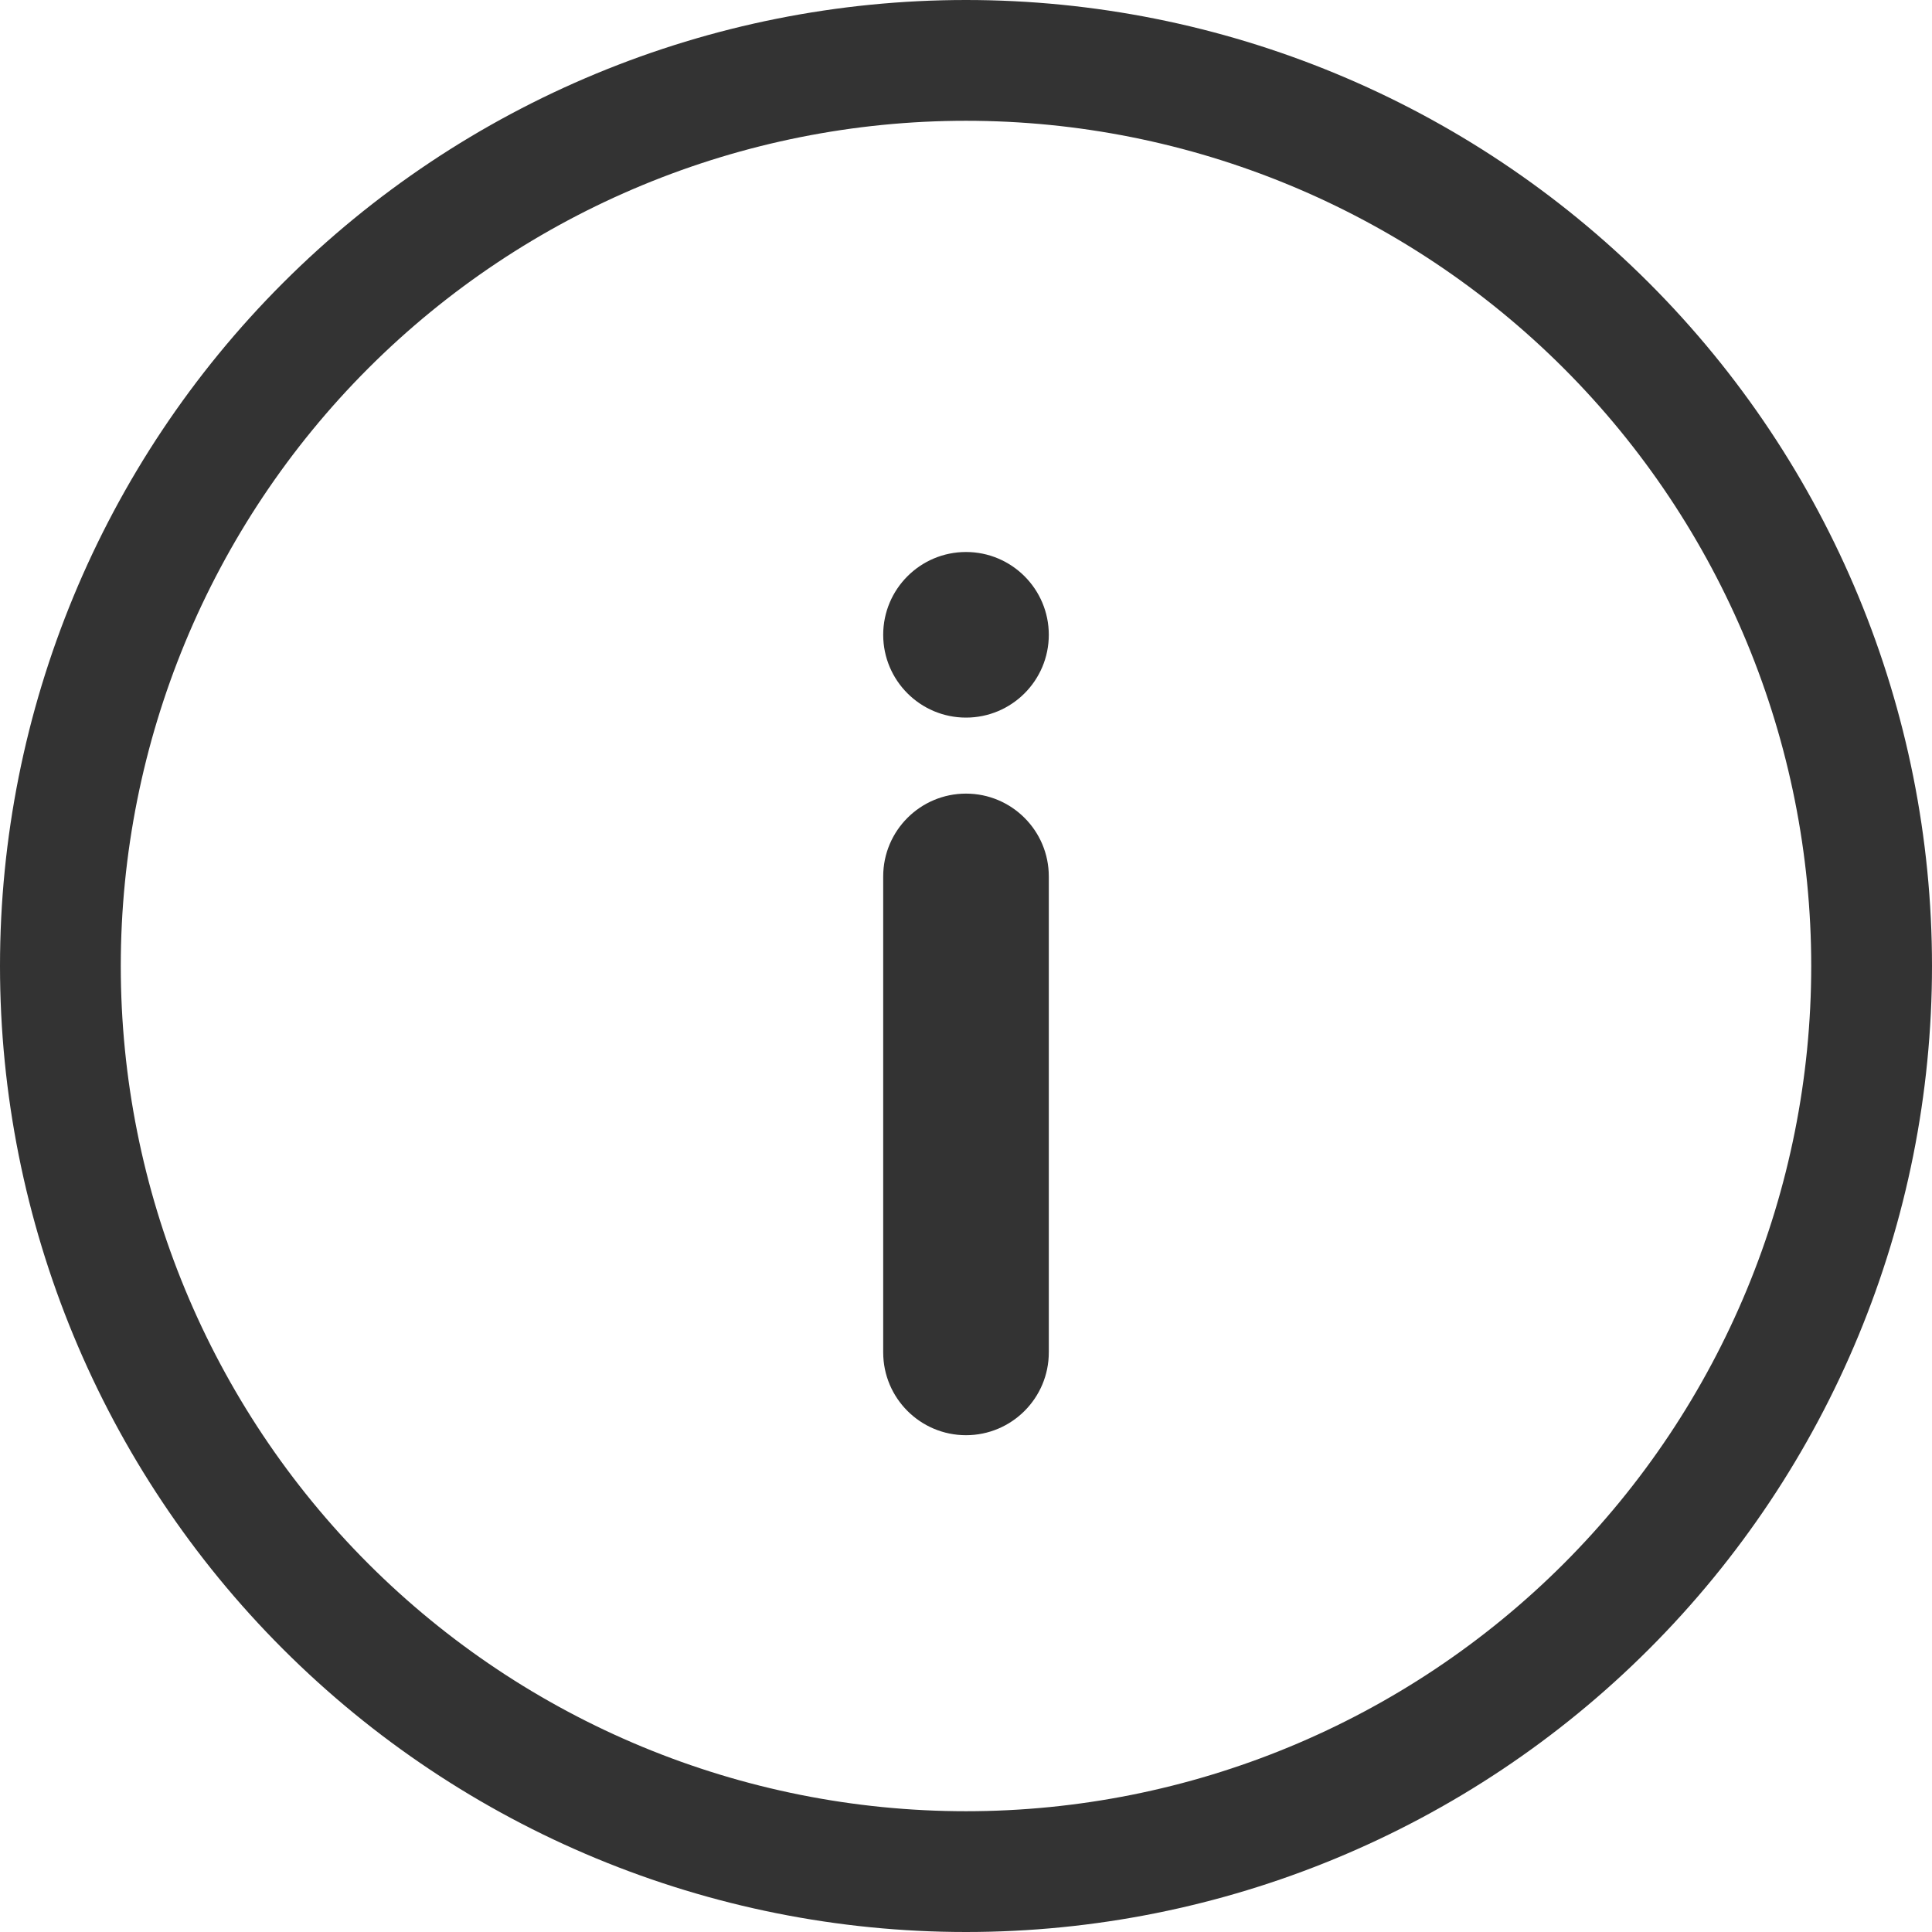 <svg viewBox="0 0 35 35" fill="none" xmlns="http://www.w3.org/2000/svg">
<g clip-path="url(#clip0_10_16)">
<path d="M17.5 32.812C13.439 32.812 9.544 31.199 6.672 28.328C3.801 25.456 2.188 21.561 2.188 17.5C2.188 13.439 3.801 9.544 6.672 6.672C9.544 3.801 13.439 2.188 17.5 2.188C21.561 2.188 25.456 3.801 28.328 6.672C31.199 9.544 32.812 13.439 32.812 17.5C32.812 21.561 31.199 25.456 28.328 28.328C25.456 31.199 21.561 32.812 17.5 32.812ZM17.5 35C22.141 35 26.593 33.156 29.874 29.874C33.156 26.593 35 22.141 35 17.5C35 12.859 33.156 8.408 29.874 5.126C26.593 1.844 22.141 0 17.5 0C12.859 0 8.408 1.844 5.126 5.126C1.844 8.408 0 12.859 0 17.5C0 22.141 1.844 26.593 5.126 29.874C8.408 33.156 12.859 35 17.5 35V35Z" fill="#333333"/>
<path fill-rule="evenodd" clip-rule="evenodd" d="M17.5 13C18.328 13 19 12.328 19 11.5C19 10.672 18.328 10 17.5 10C16.672 10 16 10.672 16 11.5C16 12.328 16.672 13 17.5 13ZM19 15.877C19 15.049 18.328 14.377 17.5 14.377C16.672 14.377 16 15.049 16 15.877V24.5C16 25.328 16.672 26 17.5 26C18.328 26 19 25.328 19 24.5V15.877Z" fill="#333333"/>
</g>
<defs>
<clipPath id="clip0_10_16">
<rect width="35" height="35" fill="white"/>
</clipPath>
</defs>
</svg>